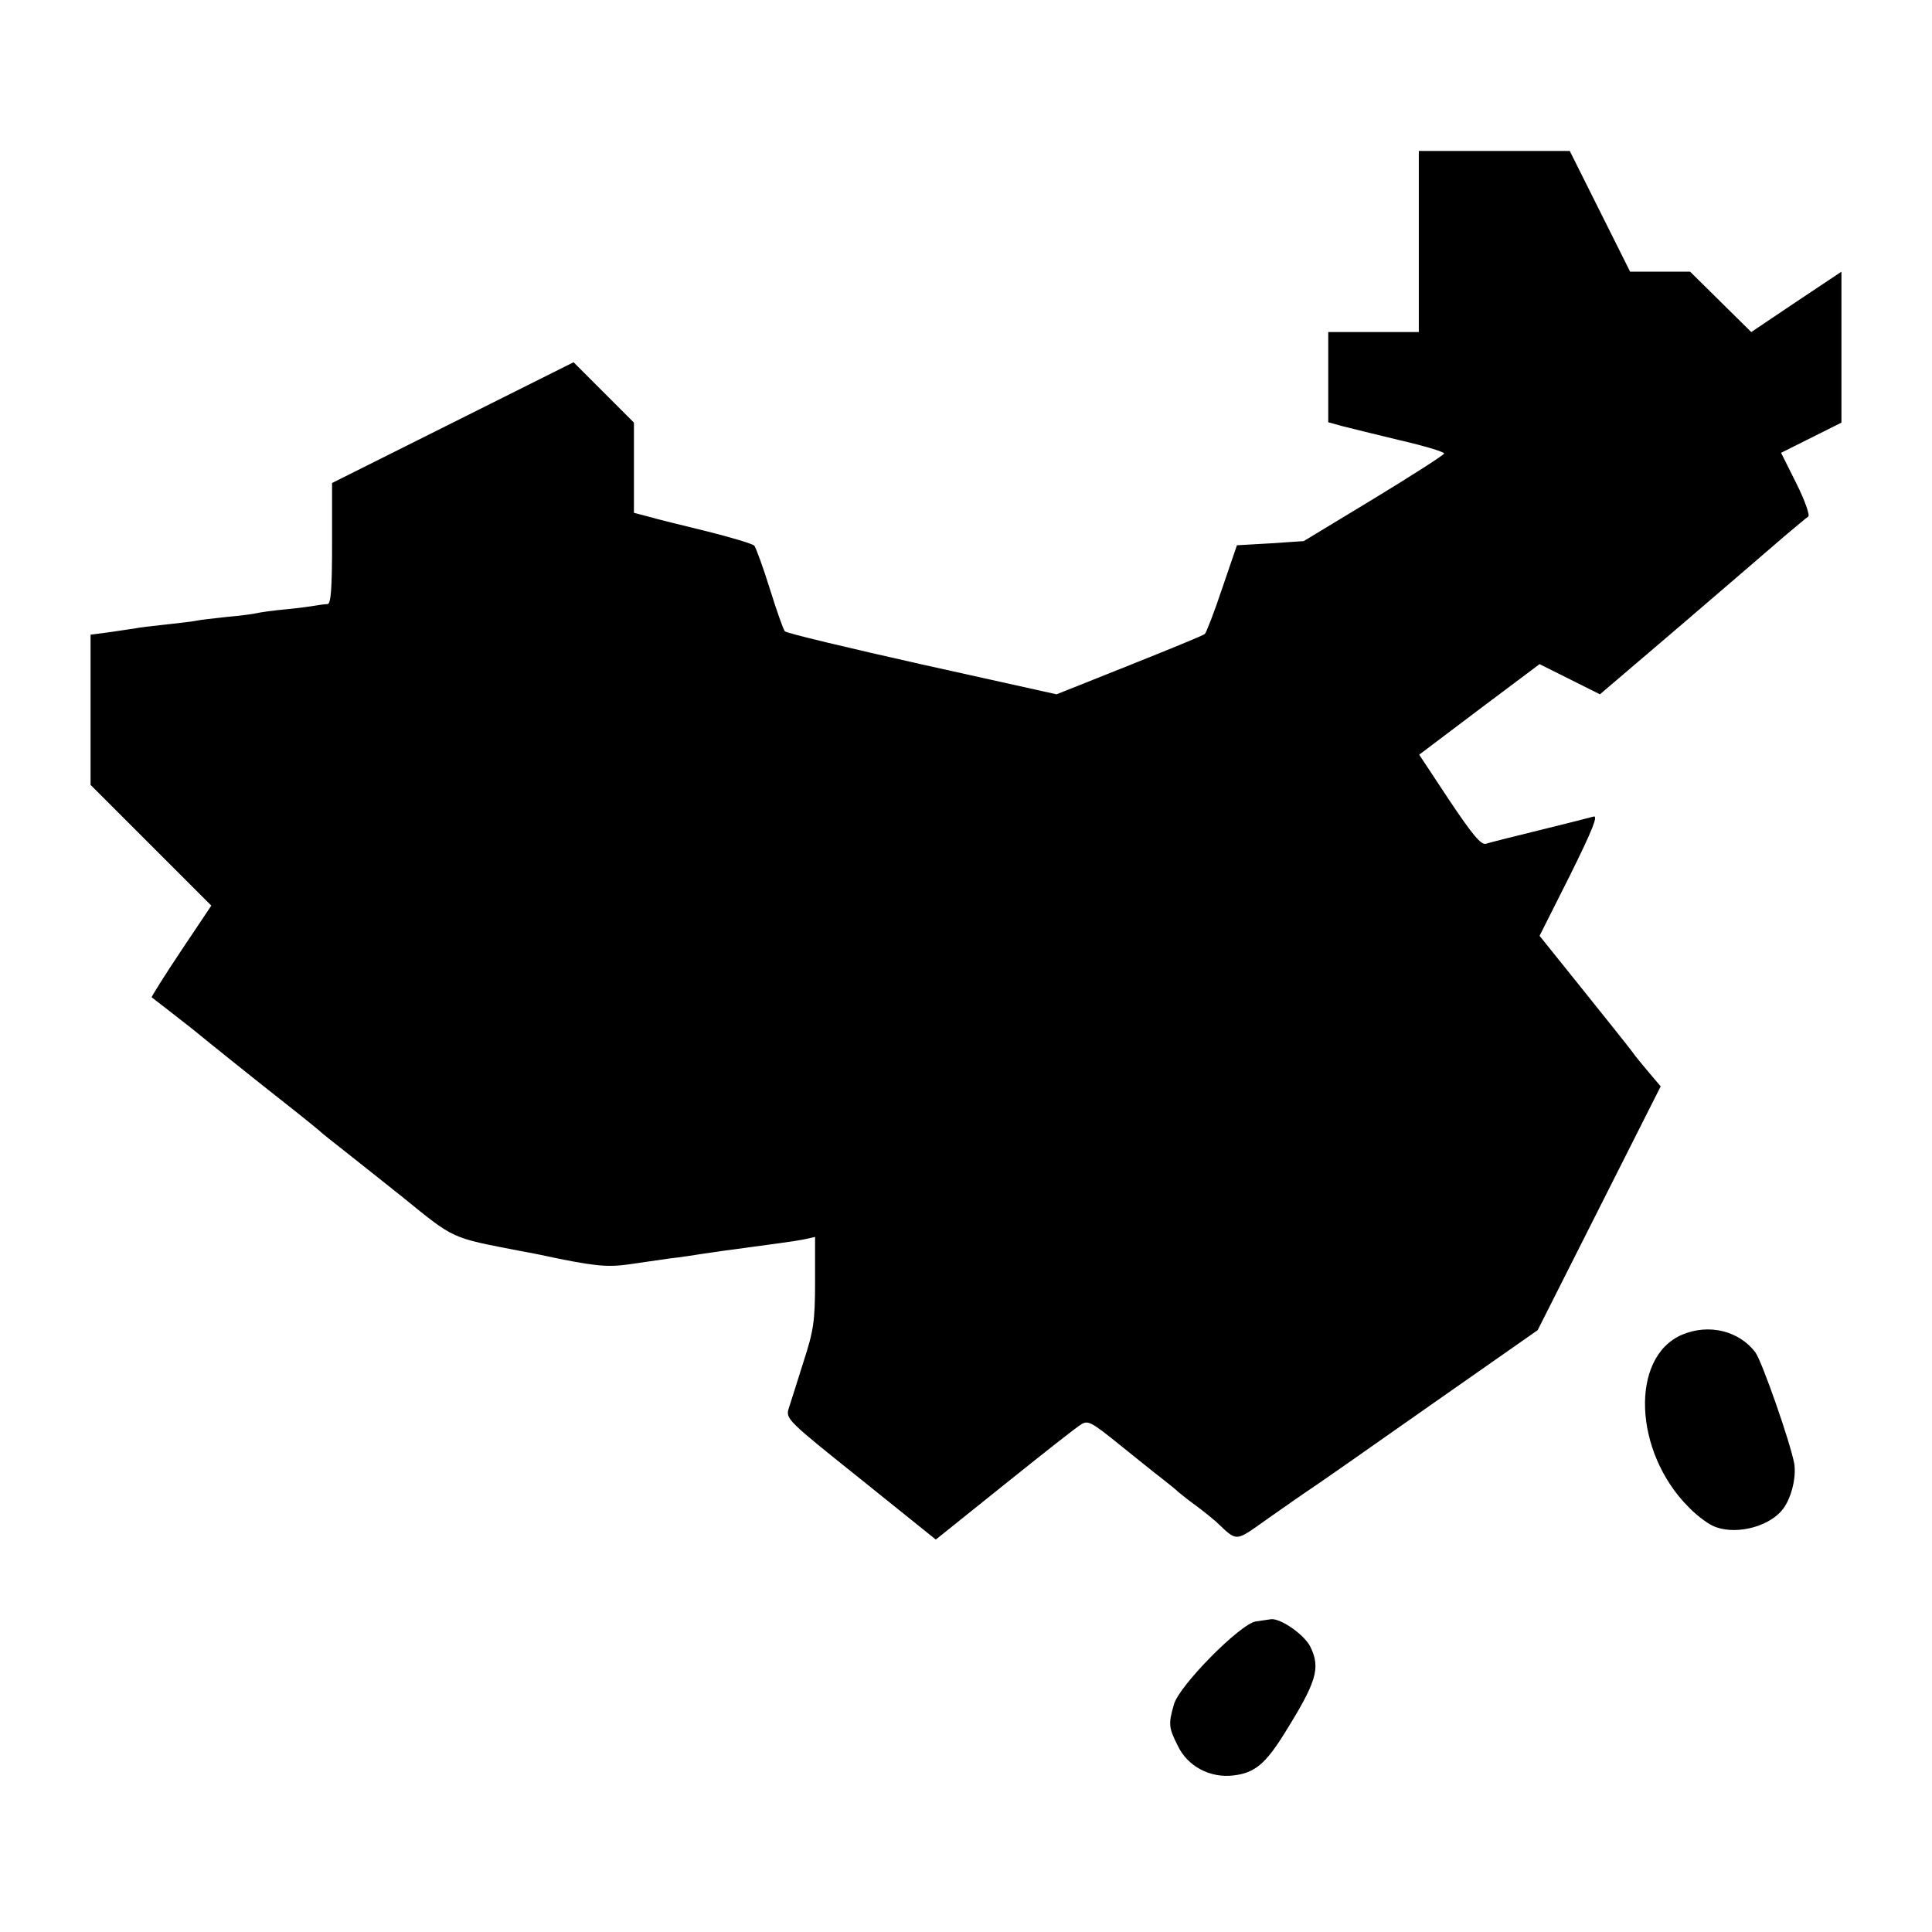 <?xml version="1.0" standalone="no"?>
<!DOCTYPE svg PUBLIC "-//W3C//DTD SVG 20010904//EN"
 "http://www.w3.org/TR/2001/REC-SVG-20010904/DTD/svg10.dtd">
<svg version="1.0" xmlns="http://www.w3.org/2000/svg"
 width="512pt" height="512pt" viewBox="0 0 512 512"
 preserveAspectRatio="xMidYMid meet">
<g transform="translate(0,512) scale(0.1,-0.1)"
fill="#000000" stroke="none">
<path d="M3760 4480 l0 -240 -120 0 -120 0 0 -120 0 -119 36 -10 c19 -5 89
-22 155 -38 65 -15 118 -31 116 -35 -1 -4 -85 -58 -187 -120 l-185 -112 -89
-6 -88 -5 -39 -114 c-21 -63 -42 -117 -46 -121 -4 -4 -95 -41 -200 -83 l-193
-77 -356 79 c-196 44 -360 83 -364 88 -4 4 -22 55 -40 113 -18 58 -37 109 -41
114 -5 5 -62 22 -126 38 -65 16 -135 33 -155 39 l-38 10 0 119 0 120 -80 80
-80 80 -320 -160 -320 -160 0 -160 c0 -121 -3 -160 -12 -161 -7 0 -22 -2 -33
-4 -11 -2 -47 -7 -80 -10 -33 -3 -67 -8 -75 -10 -8 -2 -44 -7 -80 -10 -36 -4
-72 -8 -80 -10 -8 -2 -44 -6 -80 -10 -36 -4 -72 -8 -80 -10 -8 -1 -39 -6 -67
-10 l-53 -7 0 -199 0 -199 160 -160 160 -160 -81 -121 c-44 -66 -79 -122 -77
-122 4 -3 88 -68 108 -84 45 -37 176 -142 250 -200 47 -37 90 -72 96 -78 6 -5
26 -21 44 -35 18 -14 92 -73 165 -131 142 -115 127 -108 318 -145 12 -2 33 -6
47 -9 140 -30 177 -34 234 -26 34 5 84 12 111 16 28 3 66 9 85 12 19 3 44 6
55 8 134 18 195 26 218 31 l27 6 0 -119 c0 -105 -4 -130 -31 -213 -16 -52 -34
-107 -39 -123 -8 -27 -3 -32 191 -187 l199 -160 182 146 c101 81 192 153 203
159 18 12 28 6 100 -52 44 -35 95 -77 114 -91 19 -15 39 -31 45 -37 6 -5 27
-22 48 -37 20 -15 42 -33 50 -40 59 -55 48 -56 140 9 46 32 94 66 108 75 14 9
156 108 315 220 l290 203 163 323 163 323 -28 33 c-15 18 -38 45 -50 62 -12
16 -72 91 -133 167 l-110 137 81 161 c59 119 75 159 62 155 -10 -3 -74 -19
-143 -36 -69 -17 -133 -33 -142 -36 -13 -4 -36 24 -97 115 l-80 121 159 120
160 120 80 -40 80 -40 218 186 c119 102 241 207 271 233 30 25 58 49 63 52 5
3 -9 43 -31 87 l-41 82 80 40 80 40 0 200 0 200 -120 -80 -119 -80 -81 80 -81
80 -79 0 -80 0 -80 160 -80 160 -200 0 -200 0 0 -240z"/>
<path d="M4458 1583 c-139 -59 -129 -311 17 -457 19 -20 48 -42 63 -49 53 -26
143 -7 183 39 25 28 40 87 34 125 -10 55 -85 270 -103 295 -43 57 -123 77
-194 47z"/>
<path d="M3328 823 c-41 -6 -204 -171 -217 -220 -15 -52 -14 -61 10 -109 26
-55 86 -87 149 -79 56 7 84 31 135 113 84 135 95 171 68 227 -15 32 -78 76
-104 74 -8 -1 -26 -4 -41 -6z"/>
</g>
</svg>
